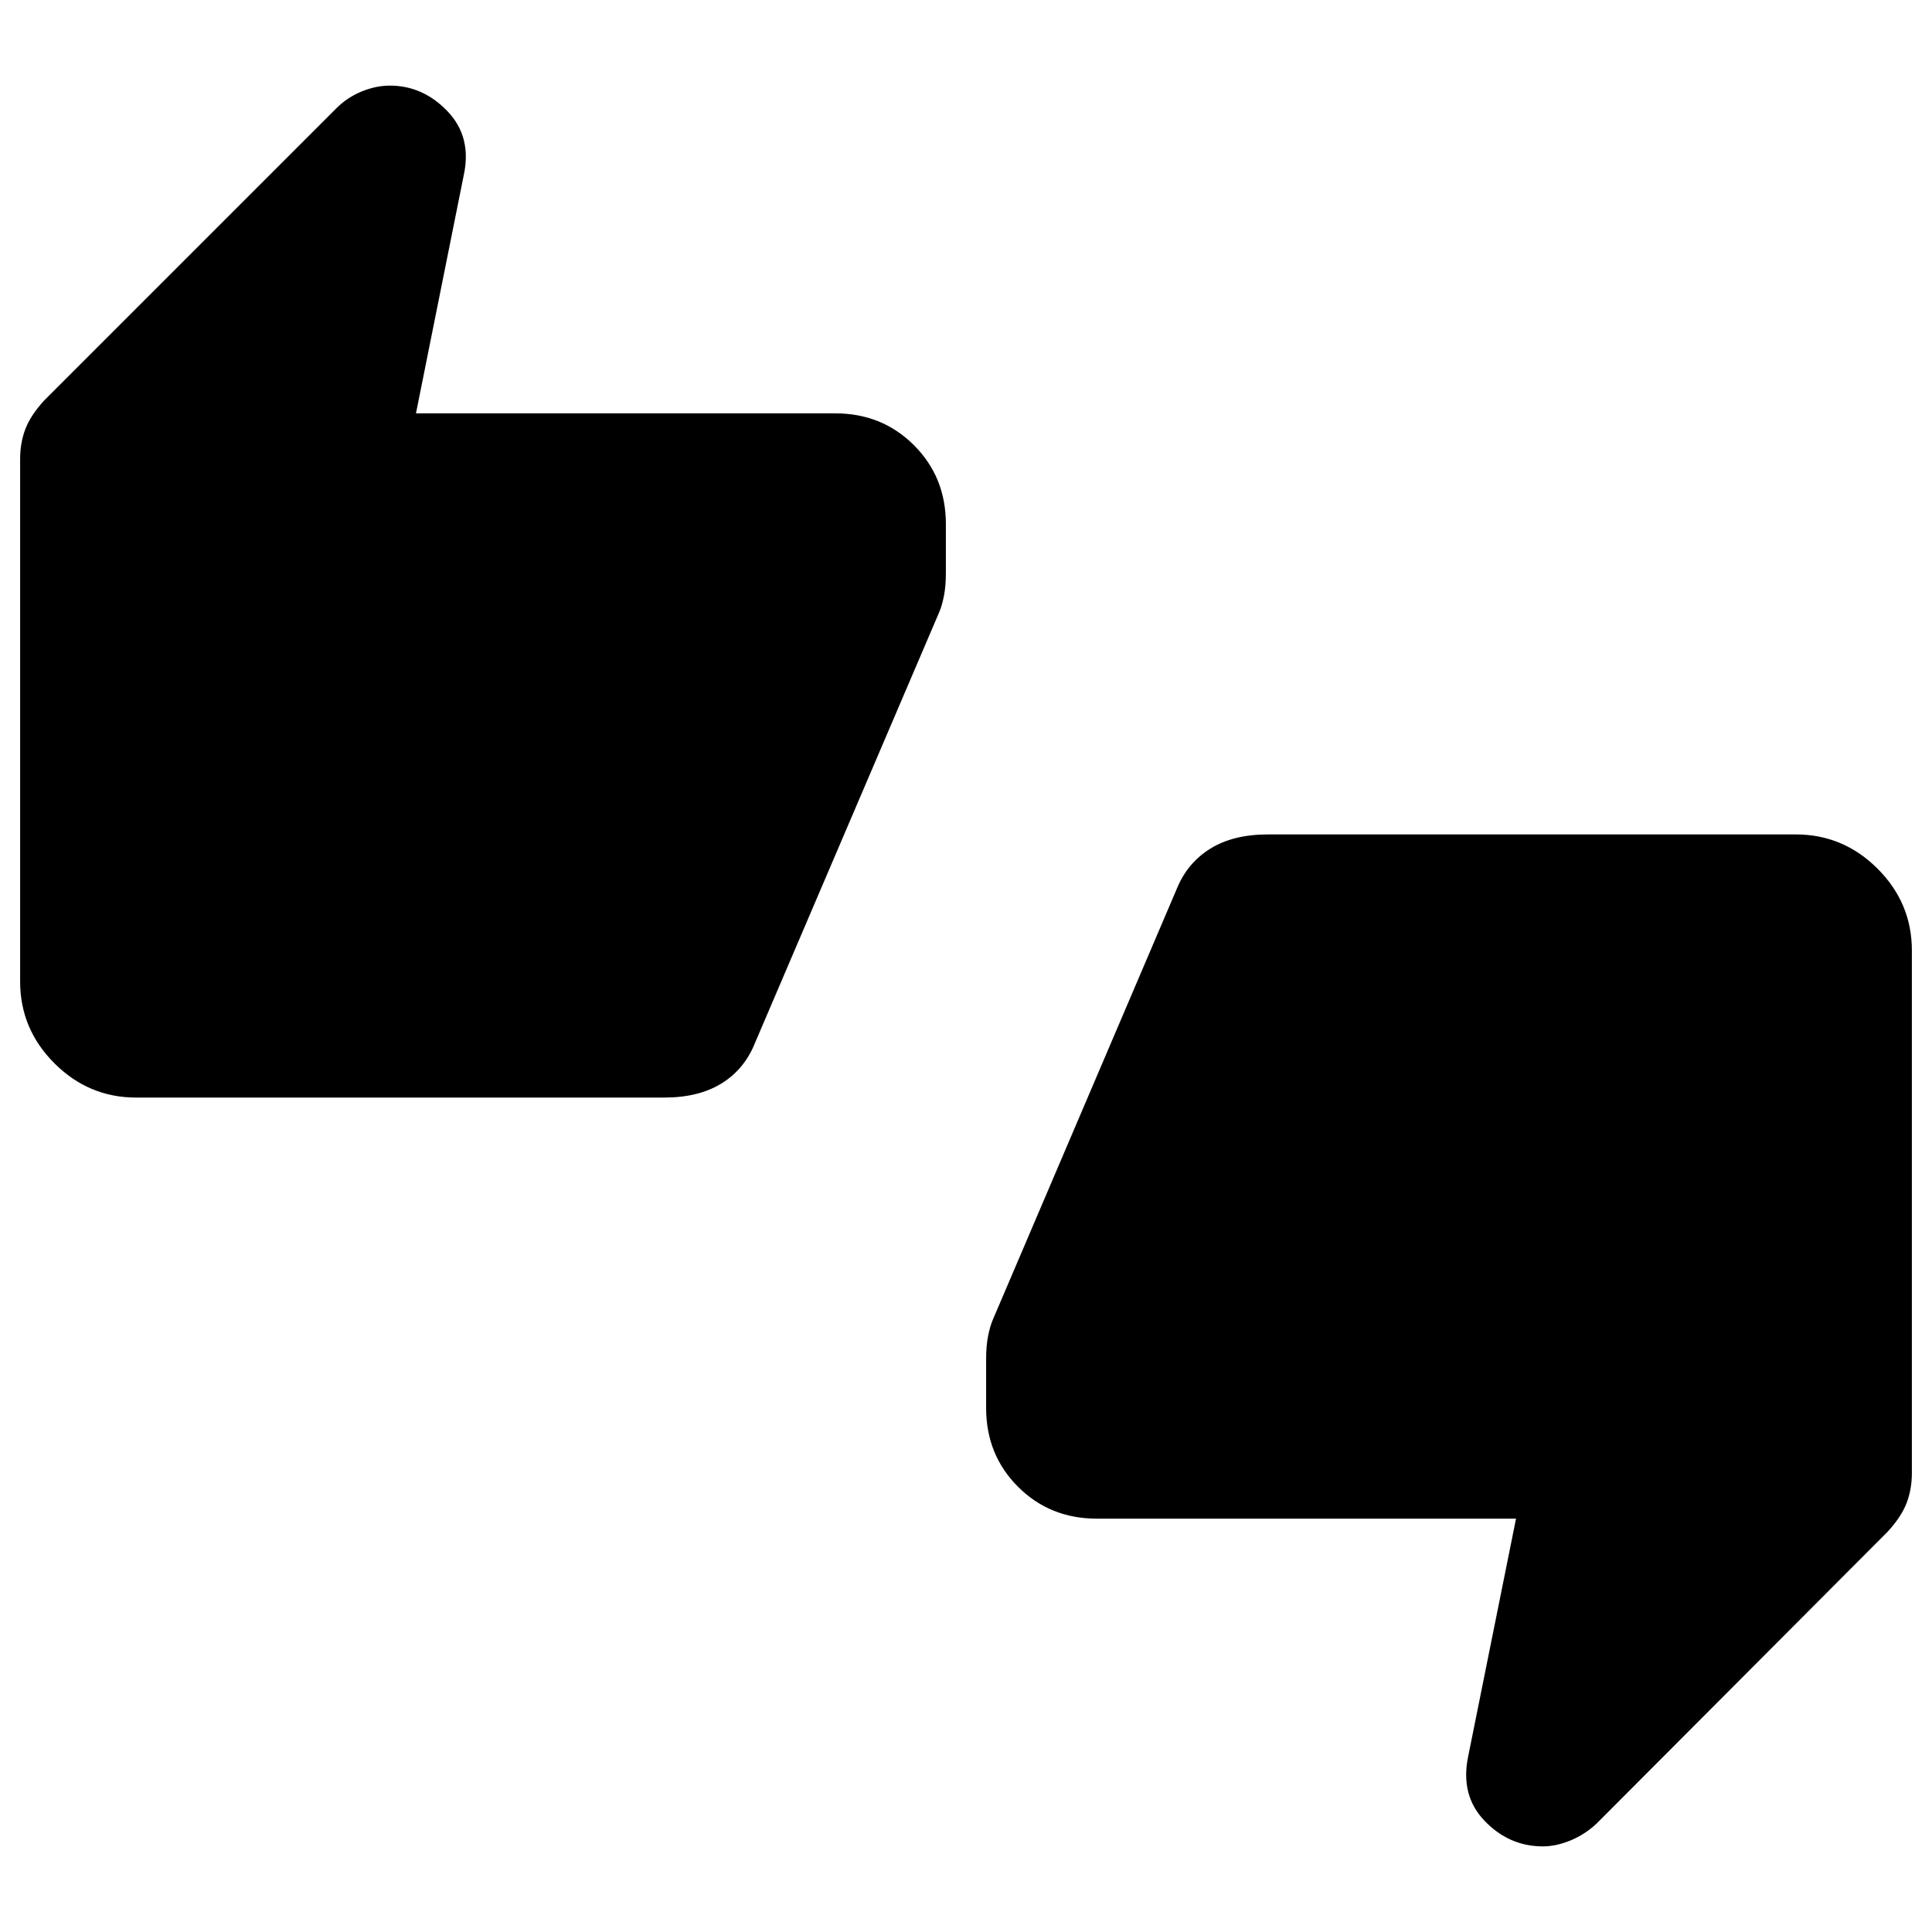 <svg xmlns="http://www.w3.org/2000/svg" width="48" height="48" viewBox="0 -960 960 960"><path d="M67.69-414.62q-23.61 0-40.65-17.03Q10-448.69 10-472.31v-259.61q0-8.08 2.62-14.93 2.61-6.84 9.46-14.3l145-145q5.46-5.46 12.61-8.39 7.16-2.92 14-2.92 16.54 0 28.73 12.81 12.19 12.8 7.96 31.96l-23.69 118.08H415q23.31 0 39.15 15.84Q470-722.92 470-699.61v24.38q0 6.61-1 11.54-1 4.92-2.39 8.07l-91.46 213.85q-5.23 13.08-16.61 20.12-11.39 7.03-28.54 7.03H67.69ZM545-205.39q-23.31 0-39.15-15.84Q490-237.08 490-260.39v-24.38q0-6.61 1-11.54 1-4.92 2.39-8.07l91.46-214.23q5.23-12.7 16.61-19.74 11.39-7.03 28.54-7.03h262.31q23.61 0 40.65 17.03Q950-511.31 950-487.69v259.61q0 8.08-2.62 14.93-2.61 6.84-9.46 14.3l-144.61 145q-5.85 5.46-13 8.39-7.16 2.92-13.62 2.92-16.92 0-29.11-12.81-12.19-12.8-7.96-32.34l23.69-117.7H545Z"/></svg>